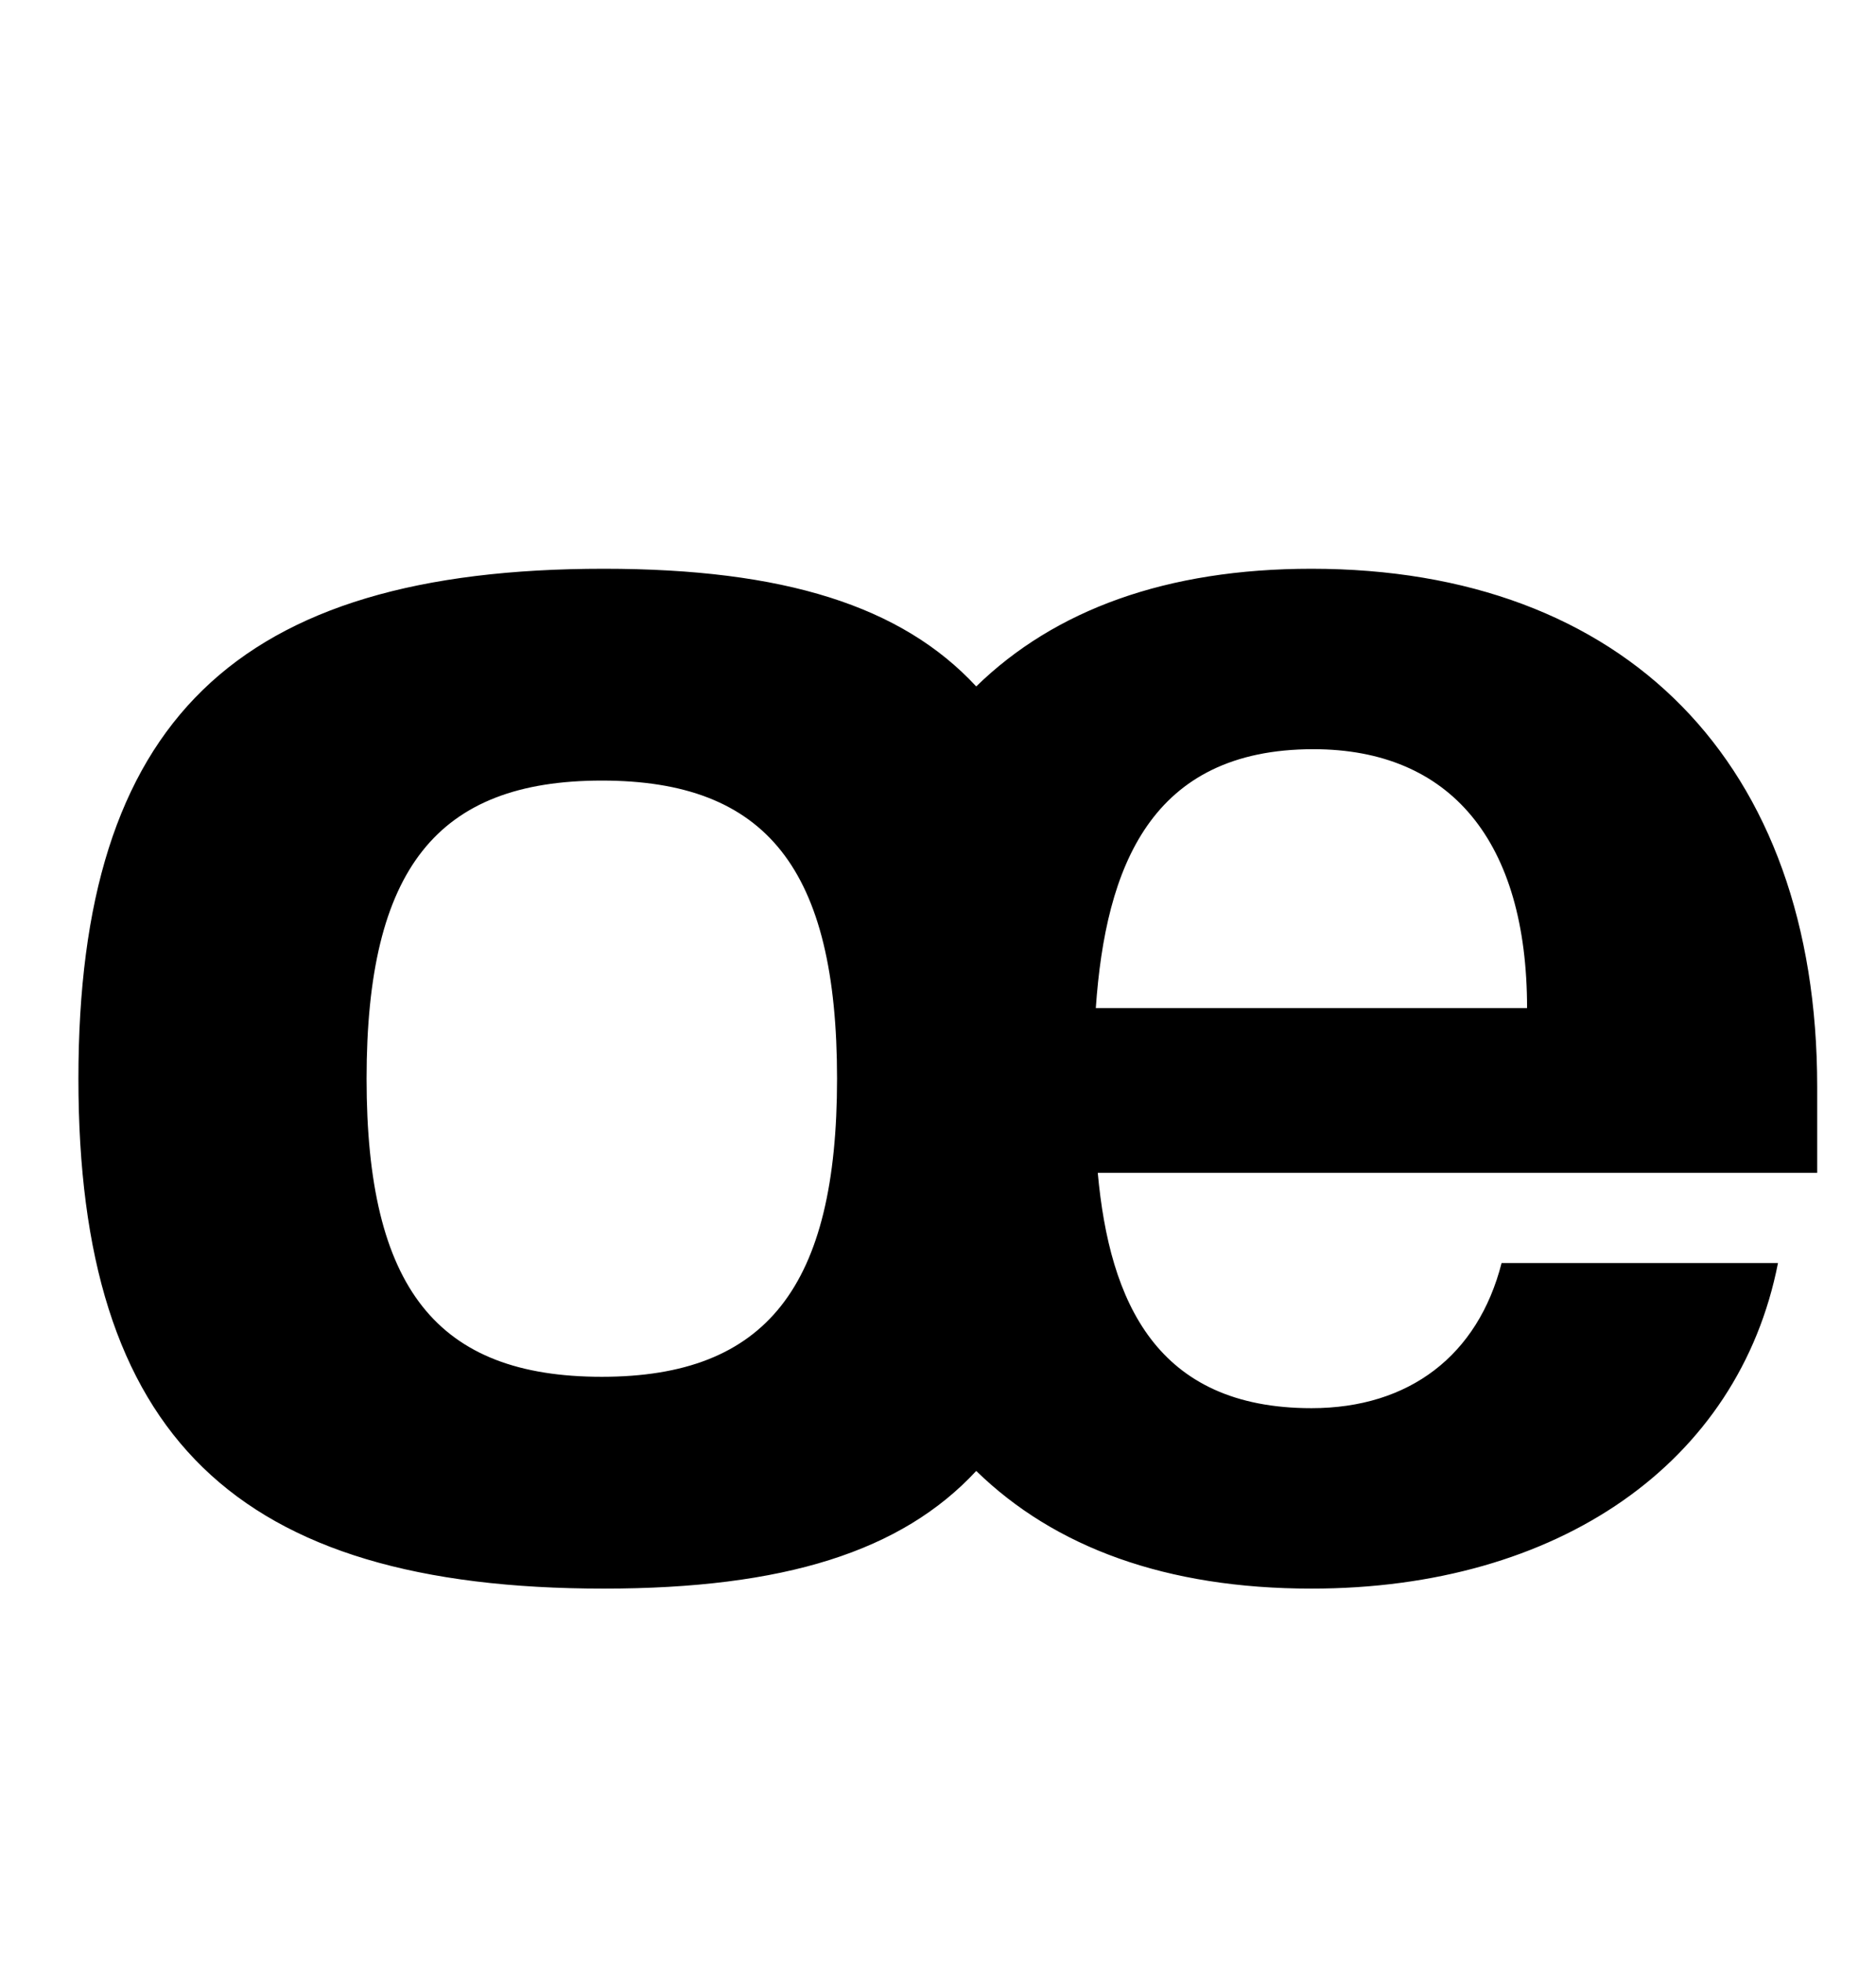 <?xml version="1.0" standalone="no"?>
<!DOCTYPE svg PUBLIC "-//W3C//DTD SVG 1.1//EN" "http://www.w3.org/Graphics/SVG/1.1/DTD/svg11.dtd" >
<svg xmlns="http://www.w3.org/2000/svg" xmlns:xlink="http://www.w3.org/1999/xlink" version="1.1" viewBox="-10 0 957 1000">
  <g transform="matrix(1 0 0 -1 0 800)">
   <path fill="currentColor"
d="M550 202c6 -66 30 -120 109 -120c50 0 85 27 97 74h141c-20 -102 -112 -166 -238 -166c-74 0 -131 21 -171 60c-38 -41 -98 -60 -190 -60c-188 0 -268 78 -268 260s80 260 268 260c92 0 152 -19 190 -60c40 39 97 60 171 60c160 0 258 -99 258 -264v-44h-367zM177 250
c0 -107 36 -152 120 -152s120 46 120 152c0 107 -36 152 -120 152s-120 -45 -120 -152zM660 418c-83 0 -106 -60 -111 -132h220c0 85 -39 132 -109 132z" />
  </g>

</svg>

